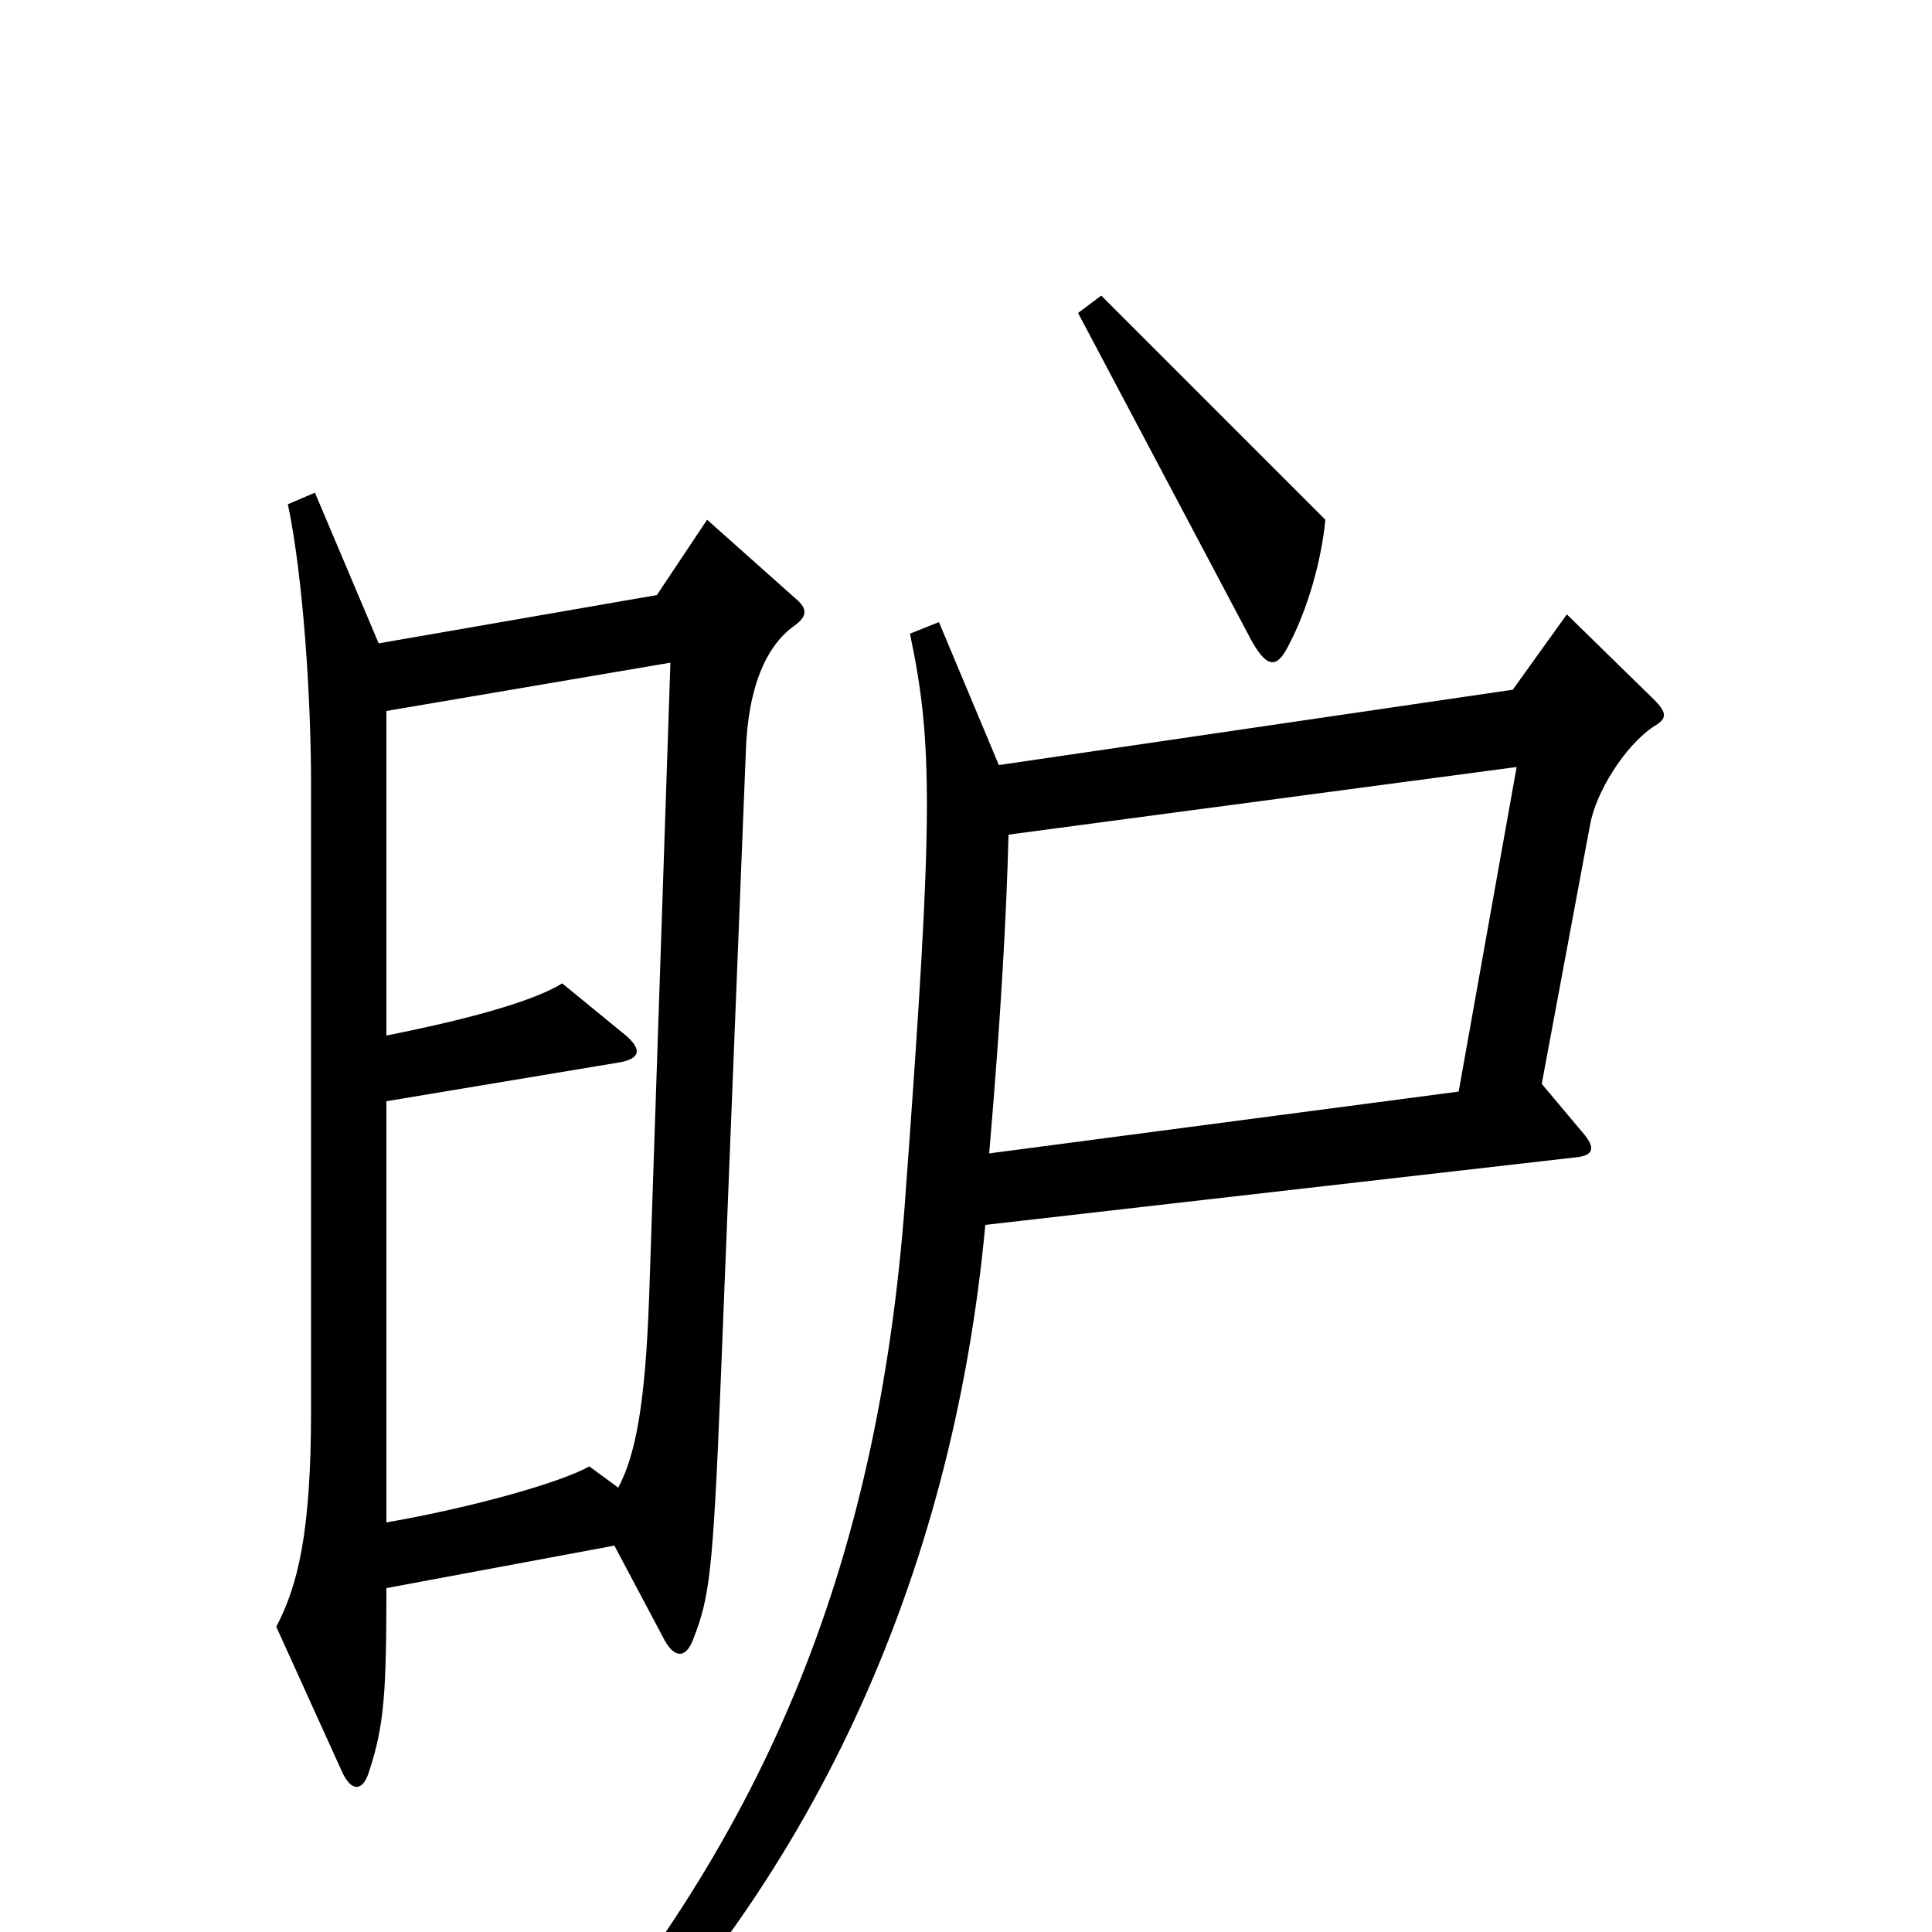 <svg xmlns="http://www.w3.org/2000/svg" viewBox="0 -1000 1000 1000">
	<path fill="#000000" d="M686 -731L570 -847L558 -838L648 -668C656 -654 661 -654 667 -666C677 -685 684 -710 686 -731ZM412 -690L366 -731L340 -692L196 -667L163 -745L149 -739C157 -701 161 -638 161 -594V-270C161 -206 154 -179 143 -158L177 -83C182 -72 188 -73 191 -83C199 -107 200 -125 200 -178L318 -200L344 -151C349 -142 355 -141 359 -152C367 -173 369 -184 373 -284L386 -610C387 -645 397 -666 411 -676C418 -681 418 -685 412 -690ZM856 -624C863 -628 863 -631 856 -638L811 -682L783 -643L517 -604L486 -678L471 -672C483 -615 483 -577 469 -386C456 -195 399 -52 278 86L292 99C419 -21 493 -183 510 -366L816 -401C825 -402 826 -406 819 -414L798 -439L823 -573C826 -590 841 -614 856 -624ZM785 -603L755 -435L512 -403C518 -473 521 -527 522 -568ZM347 -657L336 -329C334 -273 329 -247 320 -230L305 -241C291 -233 246 -220 200 -212V-430L320 -450C332 -452 332 -457 324 -464L291 -491C278 -483 250 -474 200 -464V-632Z"/>
</svg>